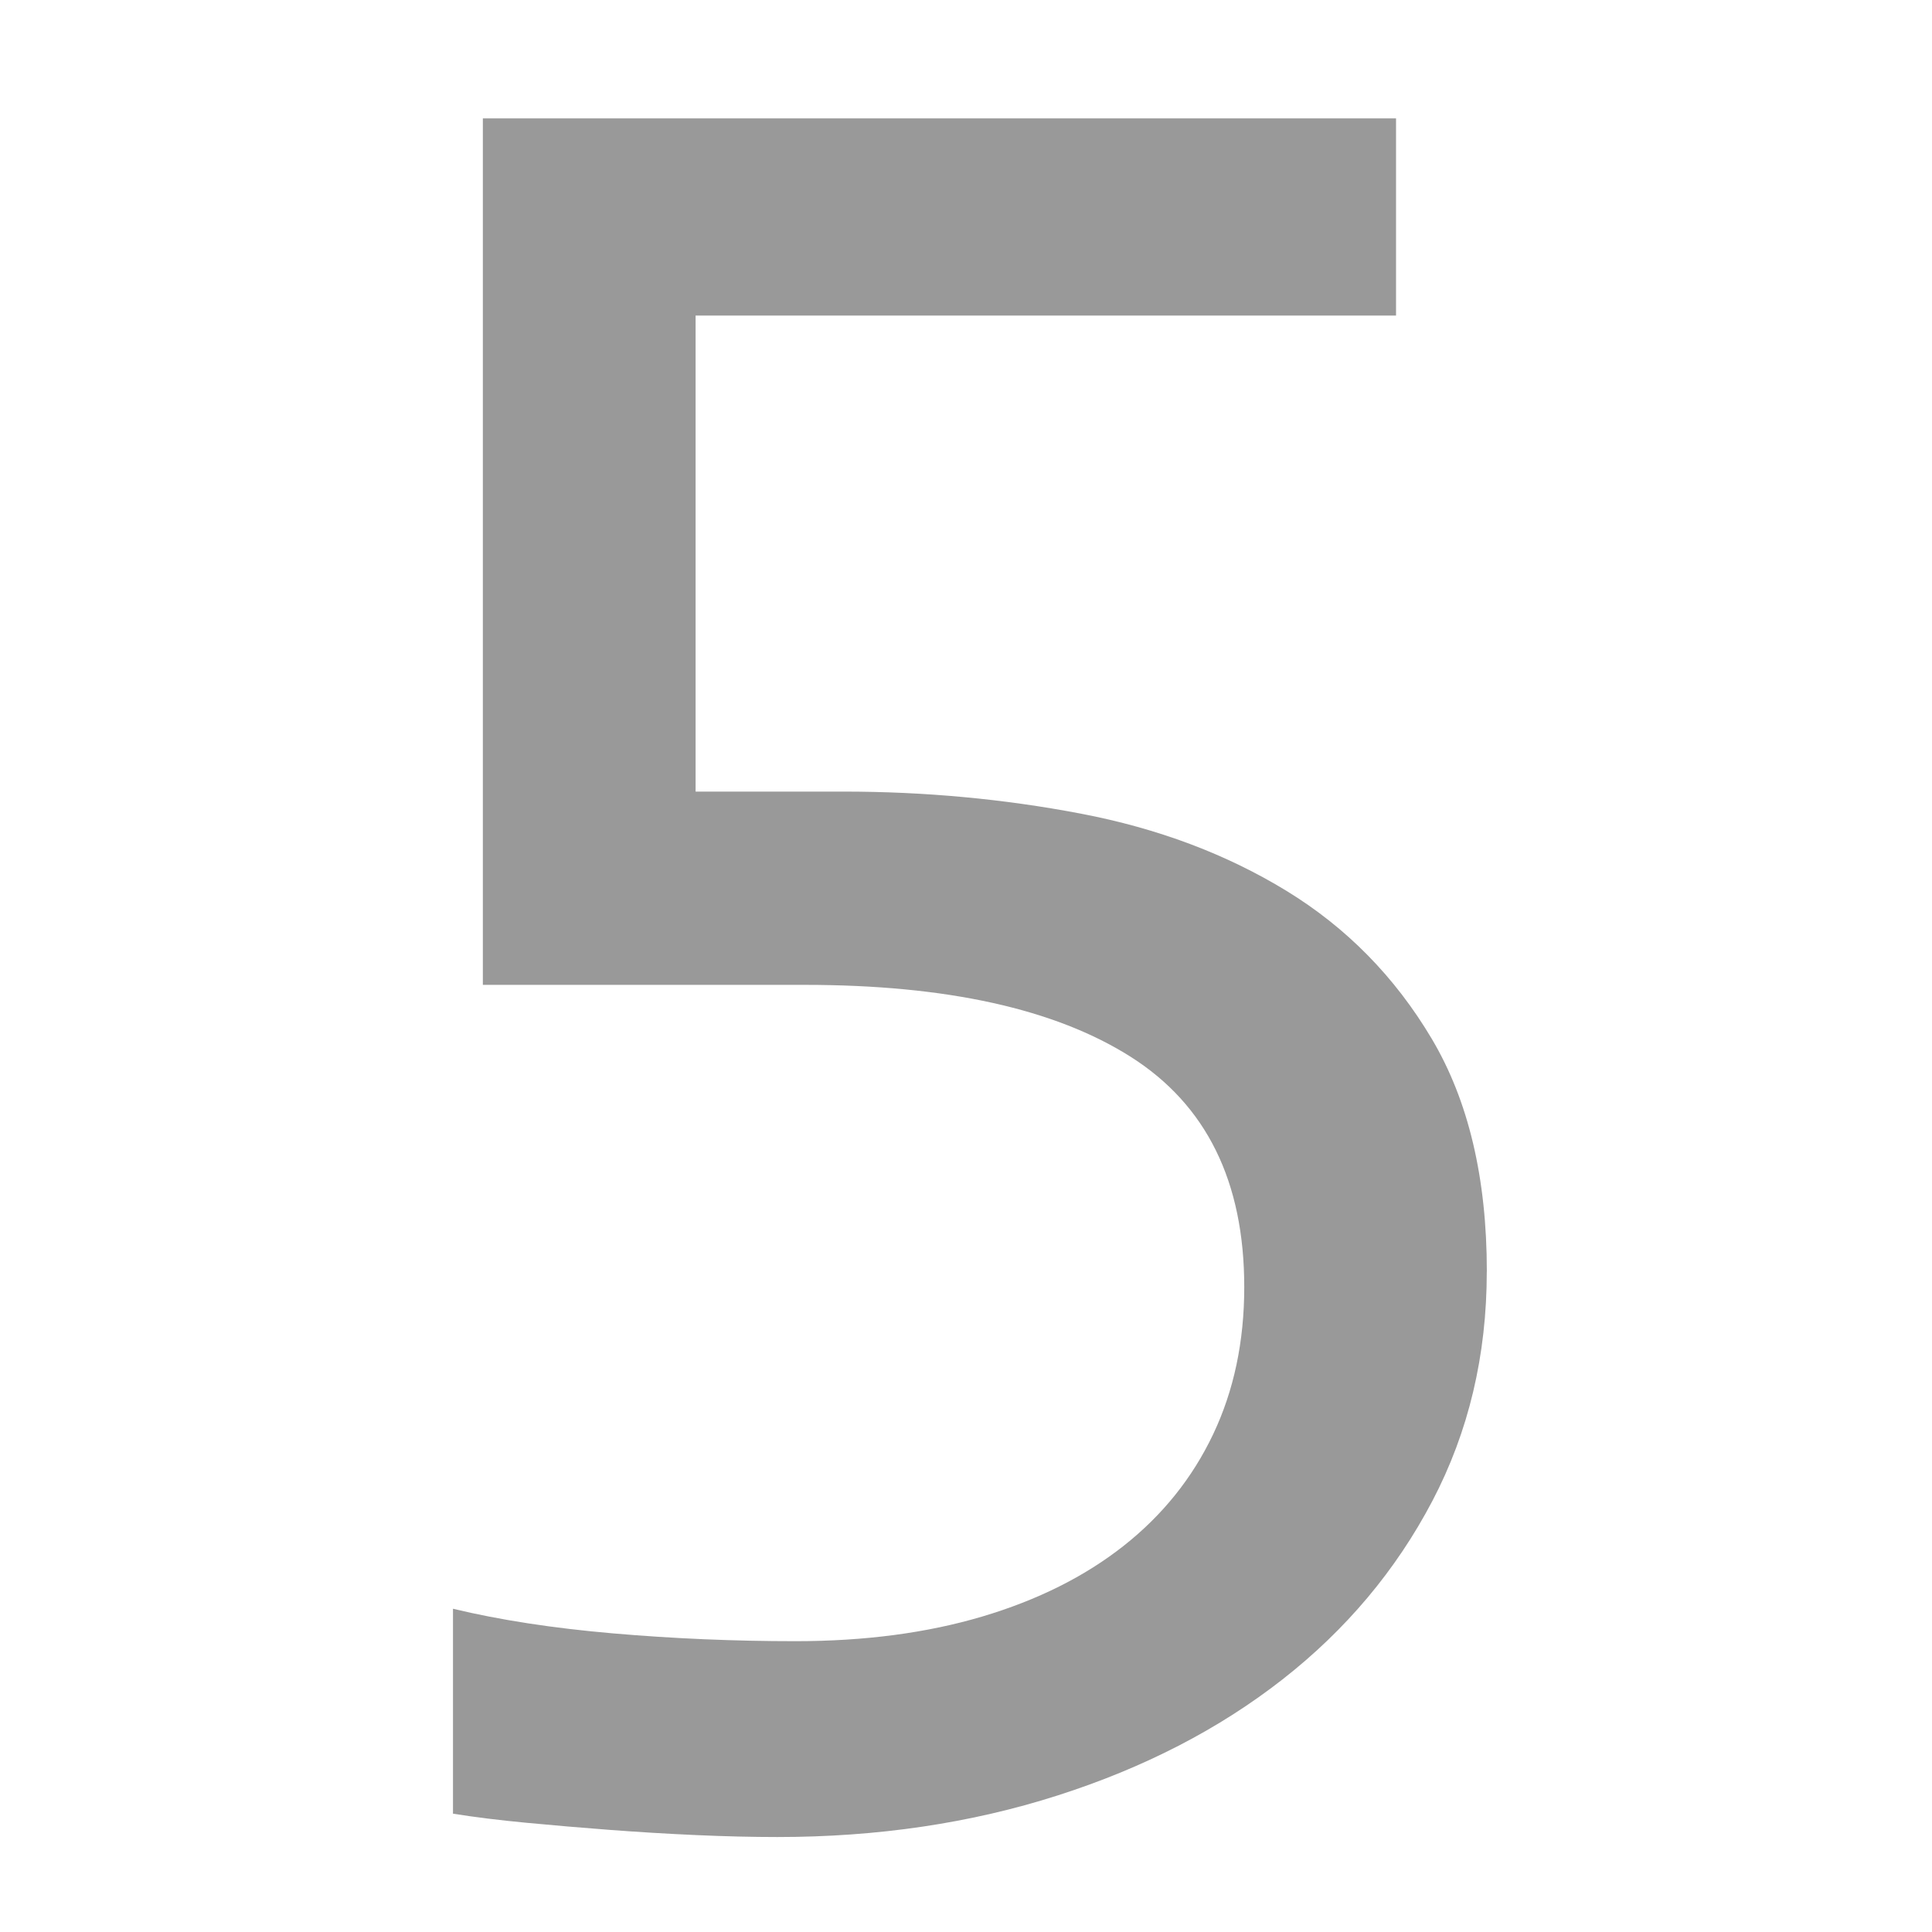 <?xml version="1.0" encoding="UTF-8" standalone="no"?>
<!-- Created with Inkscape (http://www.inkscape.org/) -->

<svg
   xmlns:dc="http://purl.org/dc/elements/1.1/"
   xmlns:cc="http://creativecommons.org/ns#"
   xmlns:rdf="http://www.w3.org/1999/02/22-rdf-syntax-ns#"
   xmlns:svg="http://www.w3.org/2000/svg"
   xmlns="http://www.w3.org/2000/svg"
   xmlns:sodipodi="http://sodipodi.sourceforge.net/DTD/sodipodi-0.dtd"
   xmlns:inkscape="http://www.inkscape.org/namespaces/inkscape"
   id="svg2"
   xml:space="preserve"
   viewBox="0 0 67.704 61.238"
   version="1.1"
   inkscape:version="0.48.5 r10040"
   width="16"
   height="16"
   sodipodi:docname="num_5.svg"><defs
   id="defs33">
    
  
      
      
      
      
      
      
      
      
      
      
      
      
      
      
      
      
      
      
      
      
      
      
      
      
    </defs><sodipodi:namedview
   pagecolor="#ffffff"
   bordercolor="#666666"
   borderopacity="1"
   objecttolerance="10"
   gridtolerance="10"
   guidetolerance="10"
   inkscape:pageopacity="0"
   inkscape:pageshadow="2"
   inkscape:window-width="1920"
   inkscape:window-height="1057"
   id="namedview31"
   showgrid="false"
   inkscape:zoom="14.113845"
   inkscape:cx="21.68616"
   inkscape:cy="15.764836"
   inkscape:window-x="-8"
   inkscape:window-y="-8"
   inkscape:window-maximized="1"
   inkscape:current-layer="text2993" />
  
<g
   style="font-size:84.63px;font-style:normal;font-variant:normal;font-weight:bold;font-stretch:normal;text-align:center;line-height:125%;letter-spacing:0px;word-spacing:0px;text-anchor:middle;fill:#666666;fill-opacity:1;stroke:none;font-family:Poplar Std;-inkscape-font-specification:Poplar Std Bold"
   id="text2993"><g
     style="font-size:67.704px;font-weight:normal;line-height:125%;font-family:Consolas;-inkscape-font-specification:Consolas"
     id="text2983"><path
       d="m 52.102,41.324 c -4.4e-5,2.939 -0.636,5.621 -1.909,8.046 -1.273,2.424 -3.023,4.508 -5.25,6.25 -2.227,1.742 -4.856,3.099 -7.887,4.068 -3.03,0.97 -6.303,1.455 -9.818,1.455 -0.879,-10e-7 -1.826,-0.023 -2.841,-0.068 -1.015,-0.045 -2.023,-0.106 -3.023,-0.182 -1,-0.076 -1.977,-0.159 -2.932,-0.25 -0.955,-0.091 -1.811,-0.197 -2.568,-0.318 l 0,-7.182 c 1.636,0.394 3.508,0.682 5.614,0.864 2.106,0.182 4.235,0.273 6.387,0.273 2.424,6e-6 4.606,-0.288 6.546,-0.864 1.939,-0.576 3.591,-1.402 4.955,-2.477 1.364,-1.076 2.409,-2.379 3.136,-3.909 0.727,-1.53 1.091,-3.25 1.091,-5.159 -3.6e-5,-3.697 -1.326,-6.386 -3.977,-8.068 -2.652,-1.682 -6.462,-2.523 -11.432,-2.523 l -11.273,0 0,-30.364 32.001,0 0,6.909 -24.546,0 0,16.682 5.182,0 c 2.849,3.6e-5 5.621,0.258 8.318,0.773 2.697,0.515 5.099,1.417 7.205,2.705 2.106,1.288 3.803,3.015 5.091,5.182 1.288,2.167 1.932,4.886 1.932,8.159 z"
       style="font-size:93.093px;fill:#999999"
       id="path2993" /></g></g>
</svg>